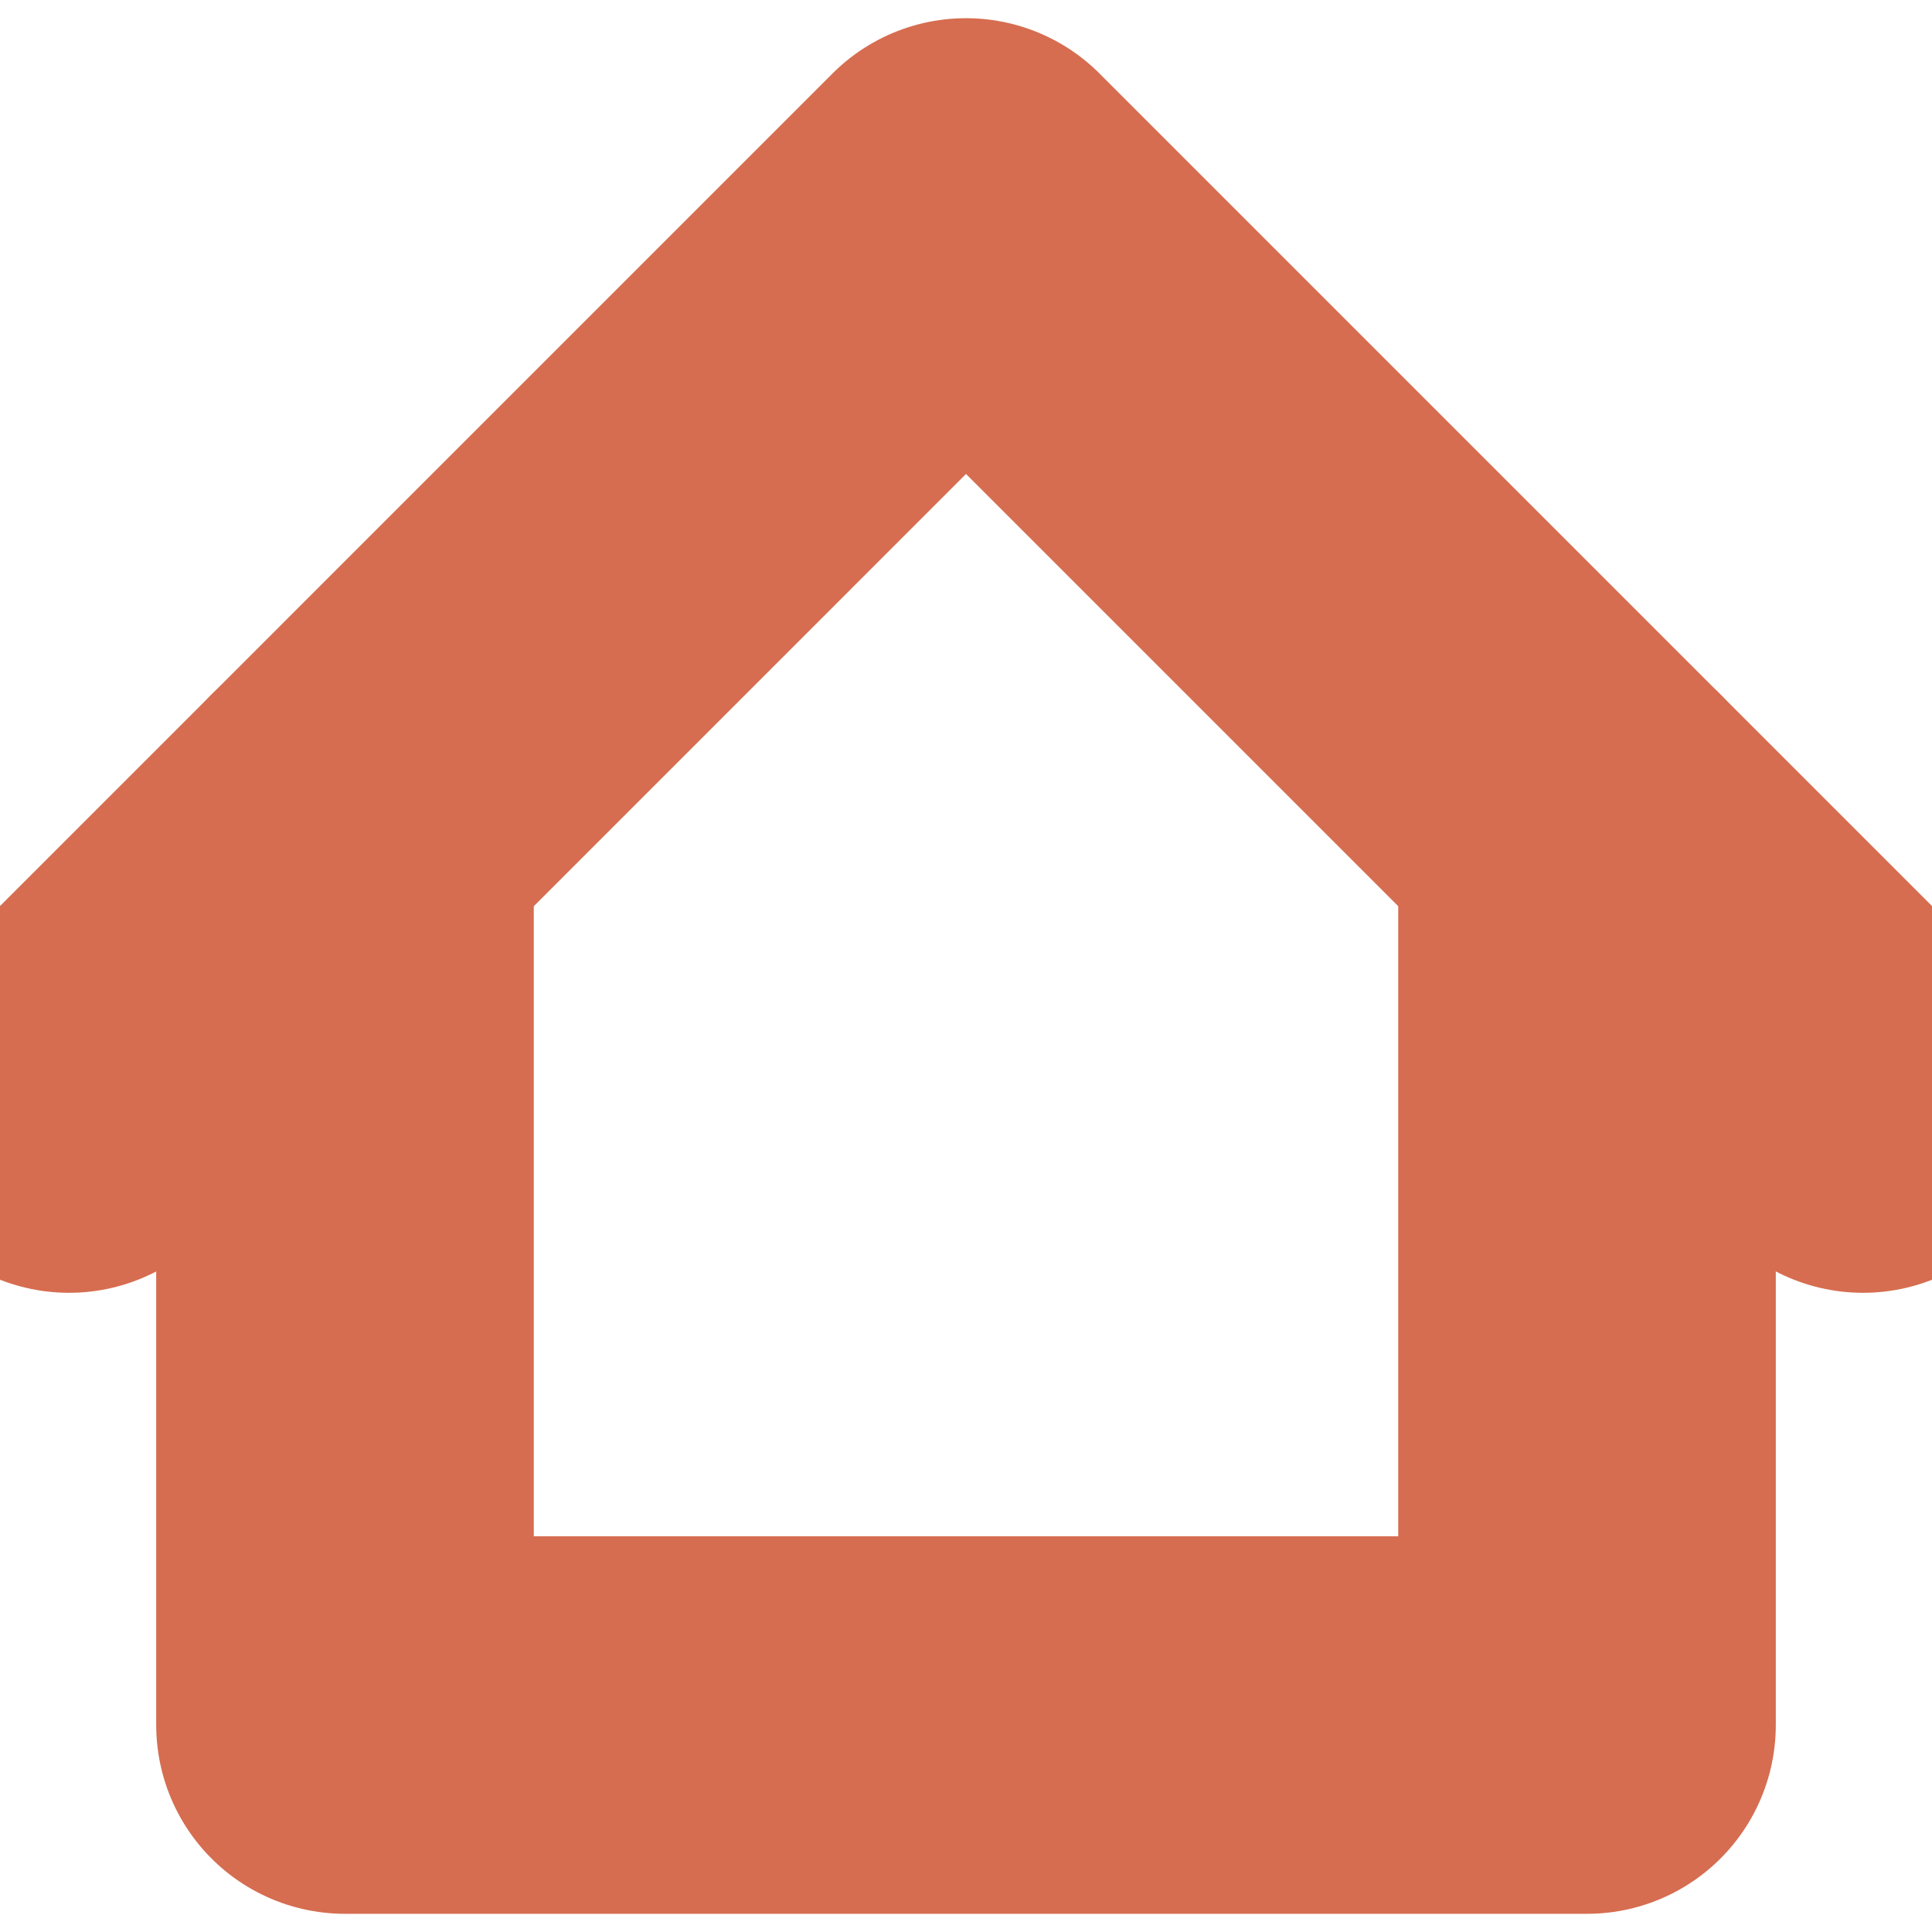 <svg width="30" height="30" viewBox="0 0 30 30" fill="none" xmlns="http://www.w3.org/2000/svg">
<g clip-path="url(#clip0_27_1791)">
<path d="M1.072 17.143L15 3.214L28.929 17.143" stroke="#D66D50" stroke-width="5.863" stroke-linecap="round" stroke-linejoin="round"/>
<path d="M5.357 12.857V26.786H24.643V12.857" stroke="#D66D50" stroke-width="5.863" stroke-linecap="round" stroke-linejoin="round"/>
</g>
<defs>
<clipPath id="clip0_27_1791">
<rect width="30" height="30" fill="white"/>
</clipPath>
</defs>
</svg>
